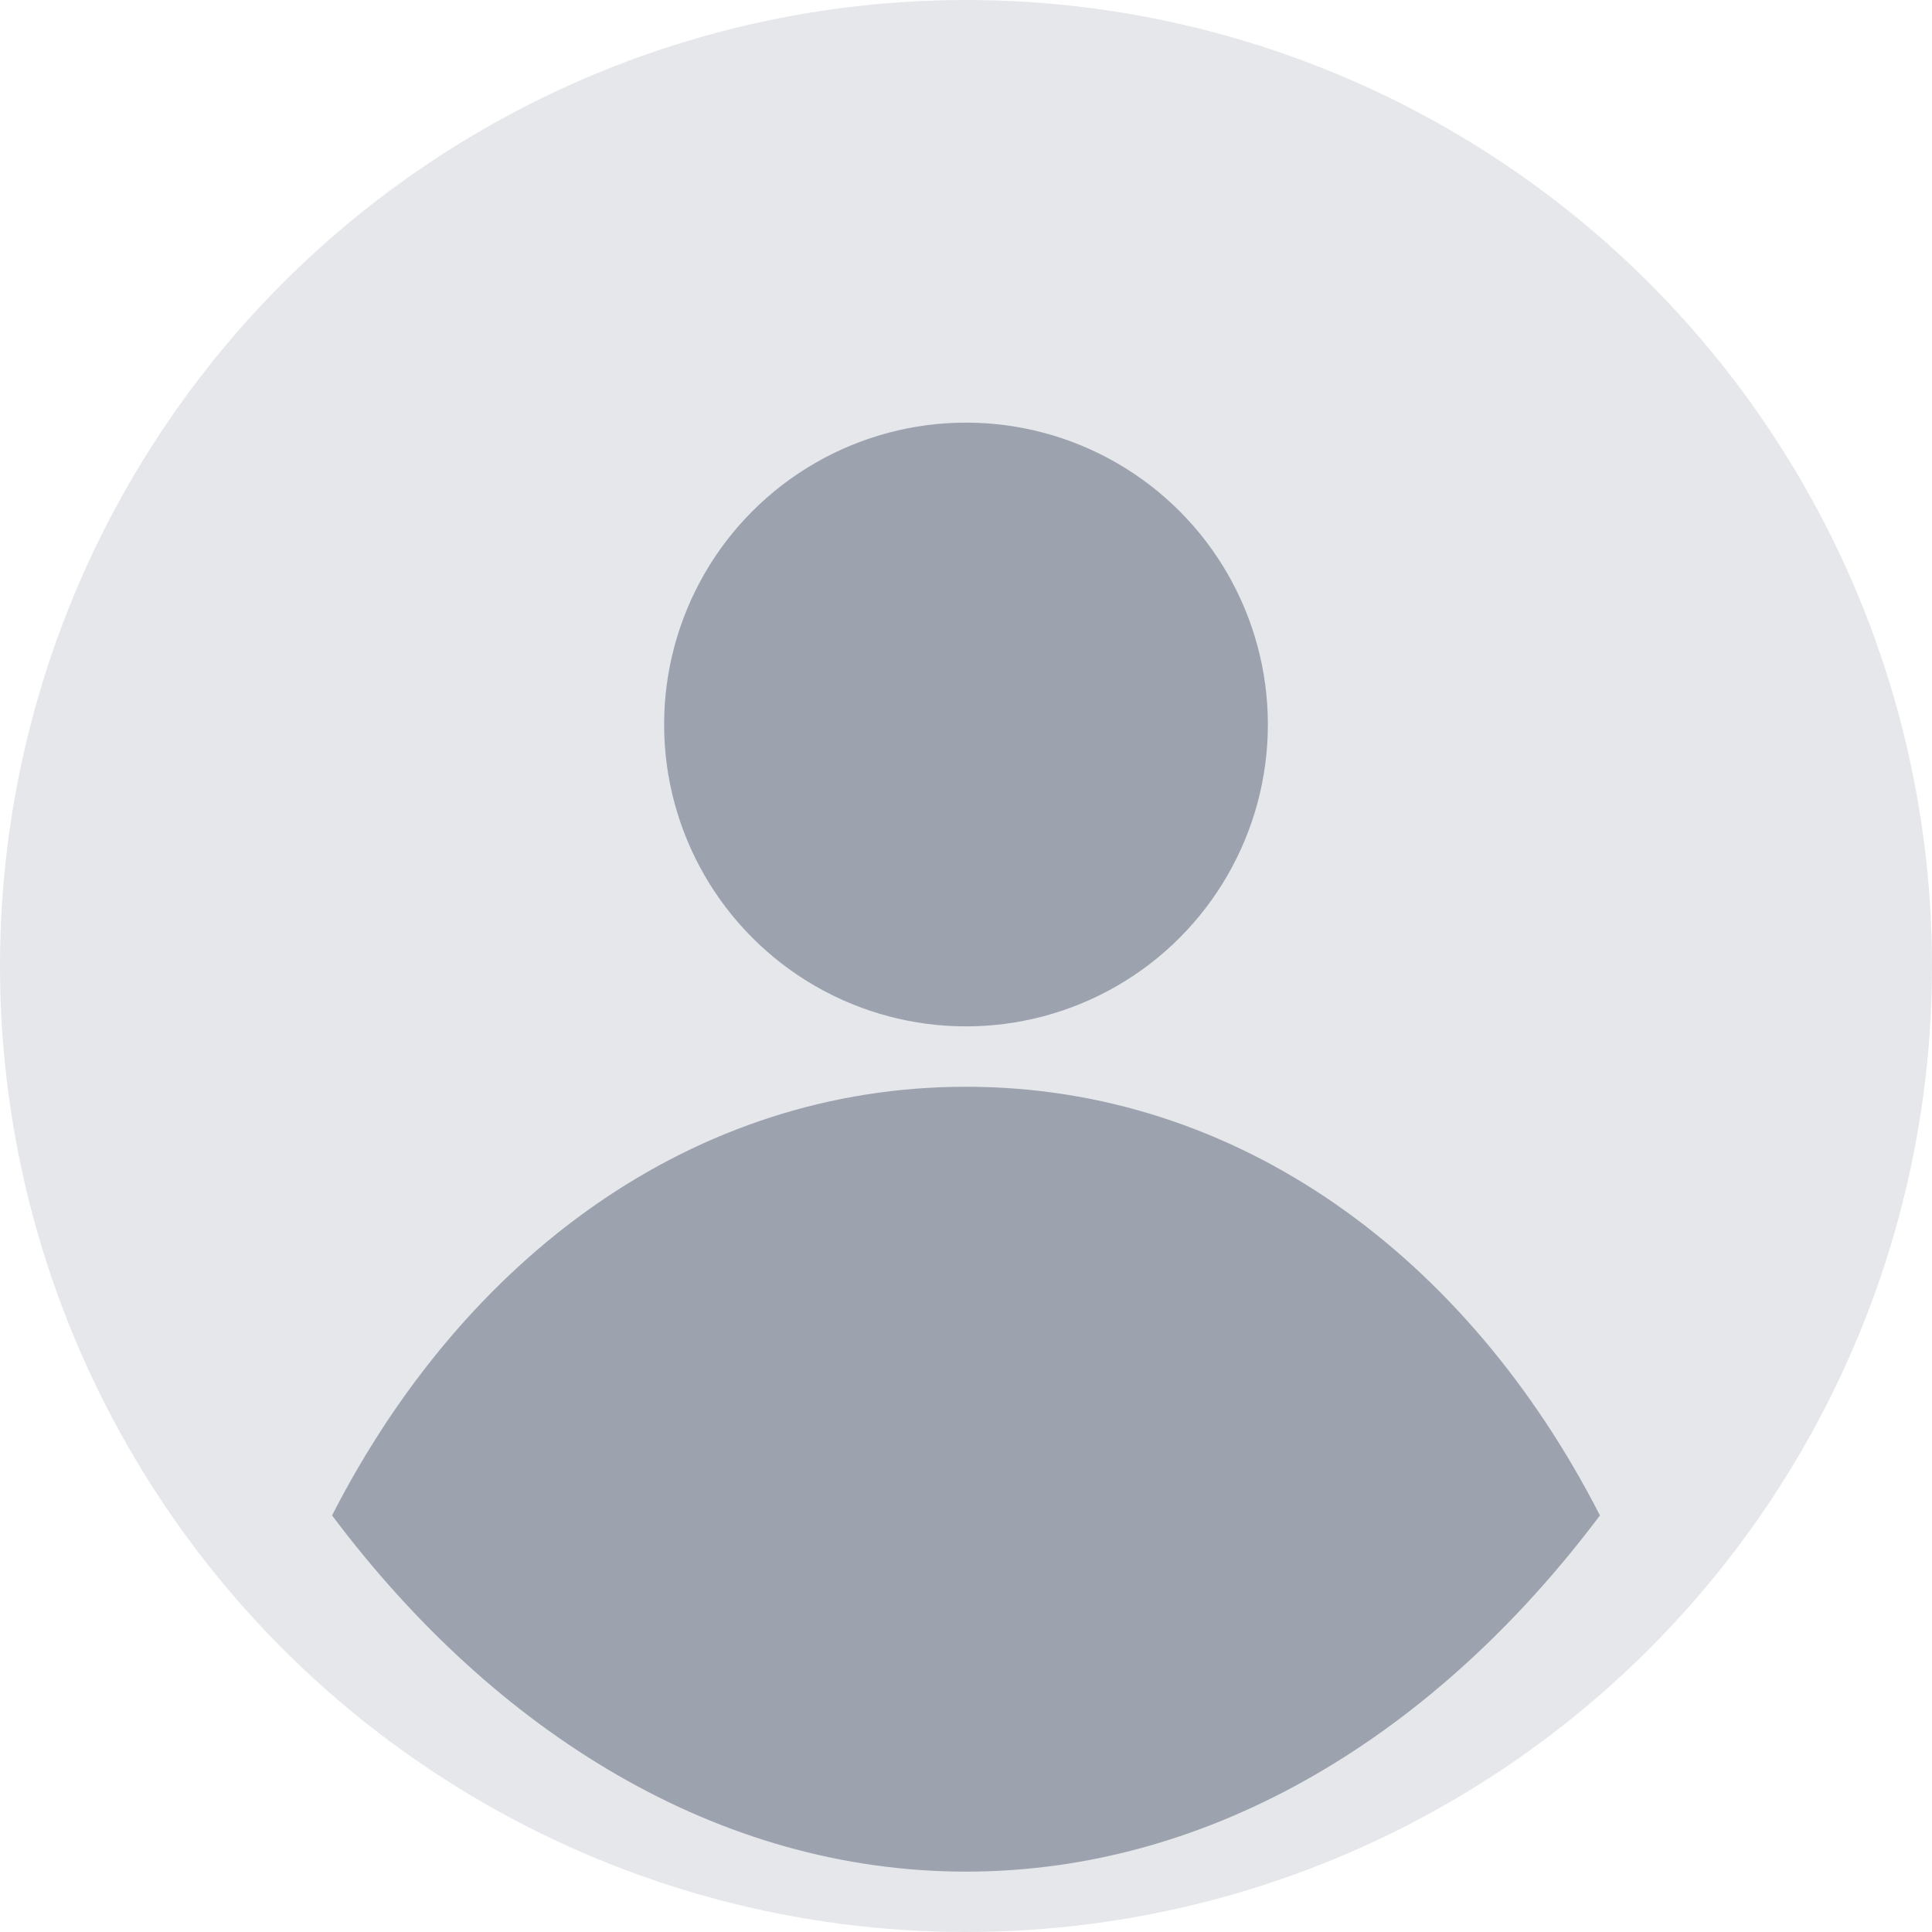 <svg width="32" height="32" viewBox="0 0 32 32" fill="none" xmlns="http://www.w3.org/2000/svg">
<circle cx="16" cy="16" r="16" fill="#E5E7EB"/>
<circle cx="16" cy="12" r="5" fill="#9CA3AF"/>
<path d="M26.5 25.1C24.3 20.8 20.5 18 16 18C11.5 18 7.7 20.8 5.5 25.1C8.2 28.7 11.9 31 16 31C20.1 31 23.8 28.7 26.5 25.1Z" fill="#9CA3AF"/>
</svg>